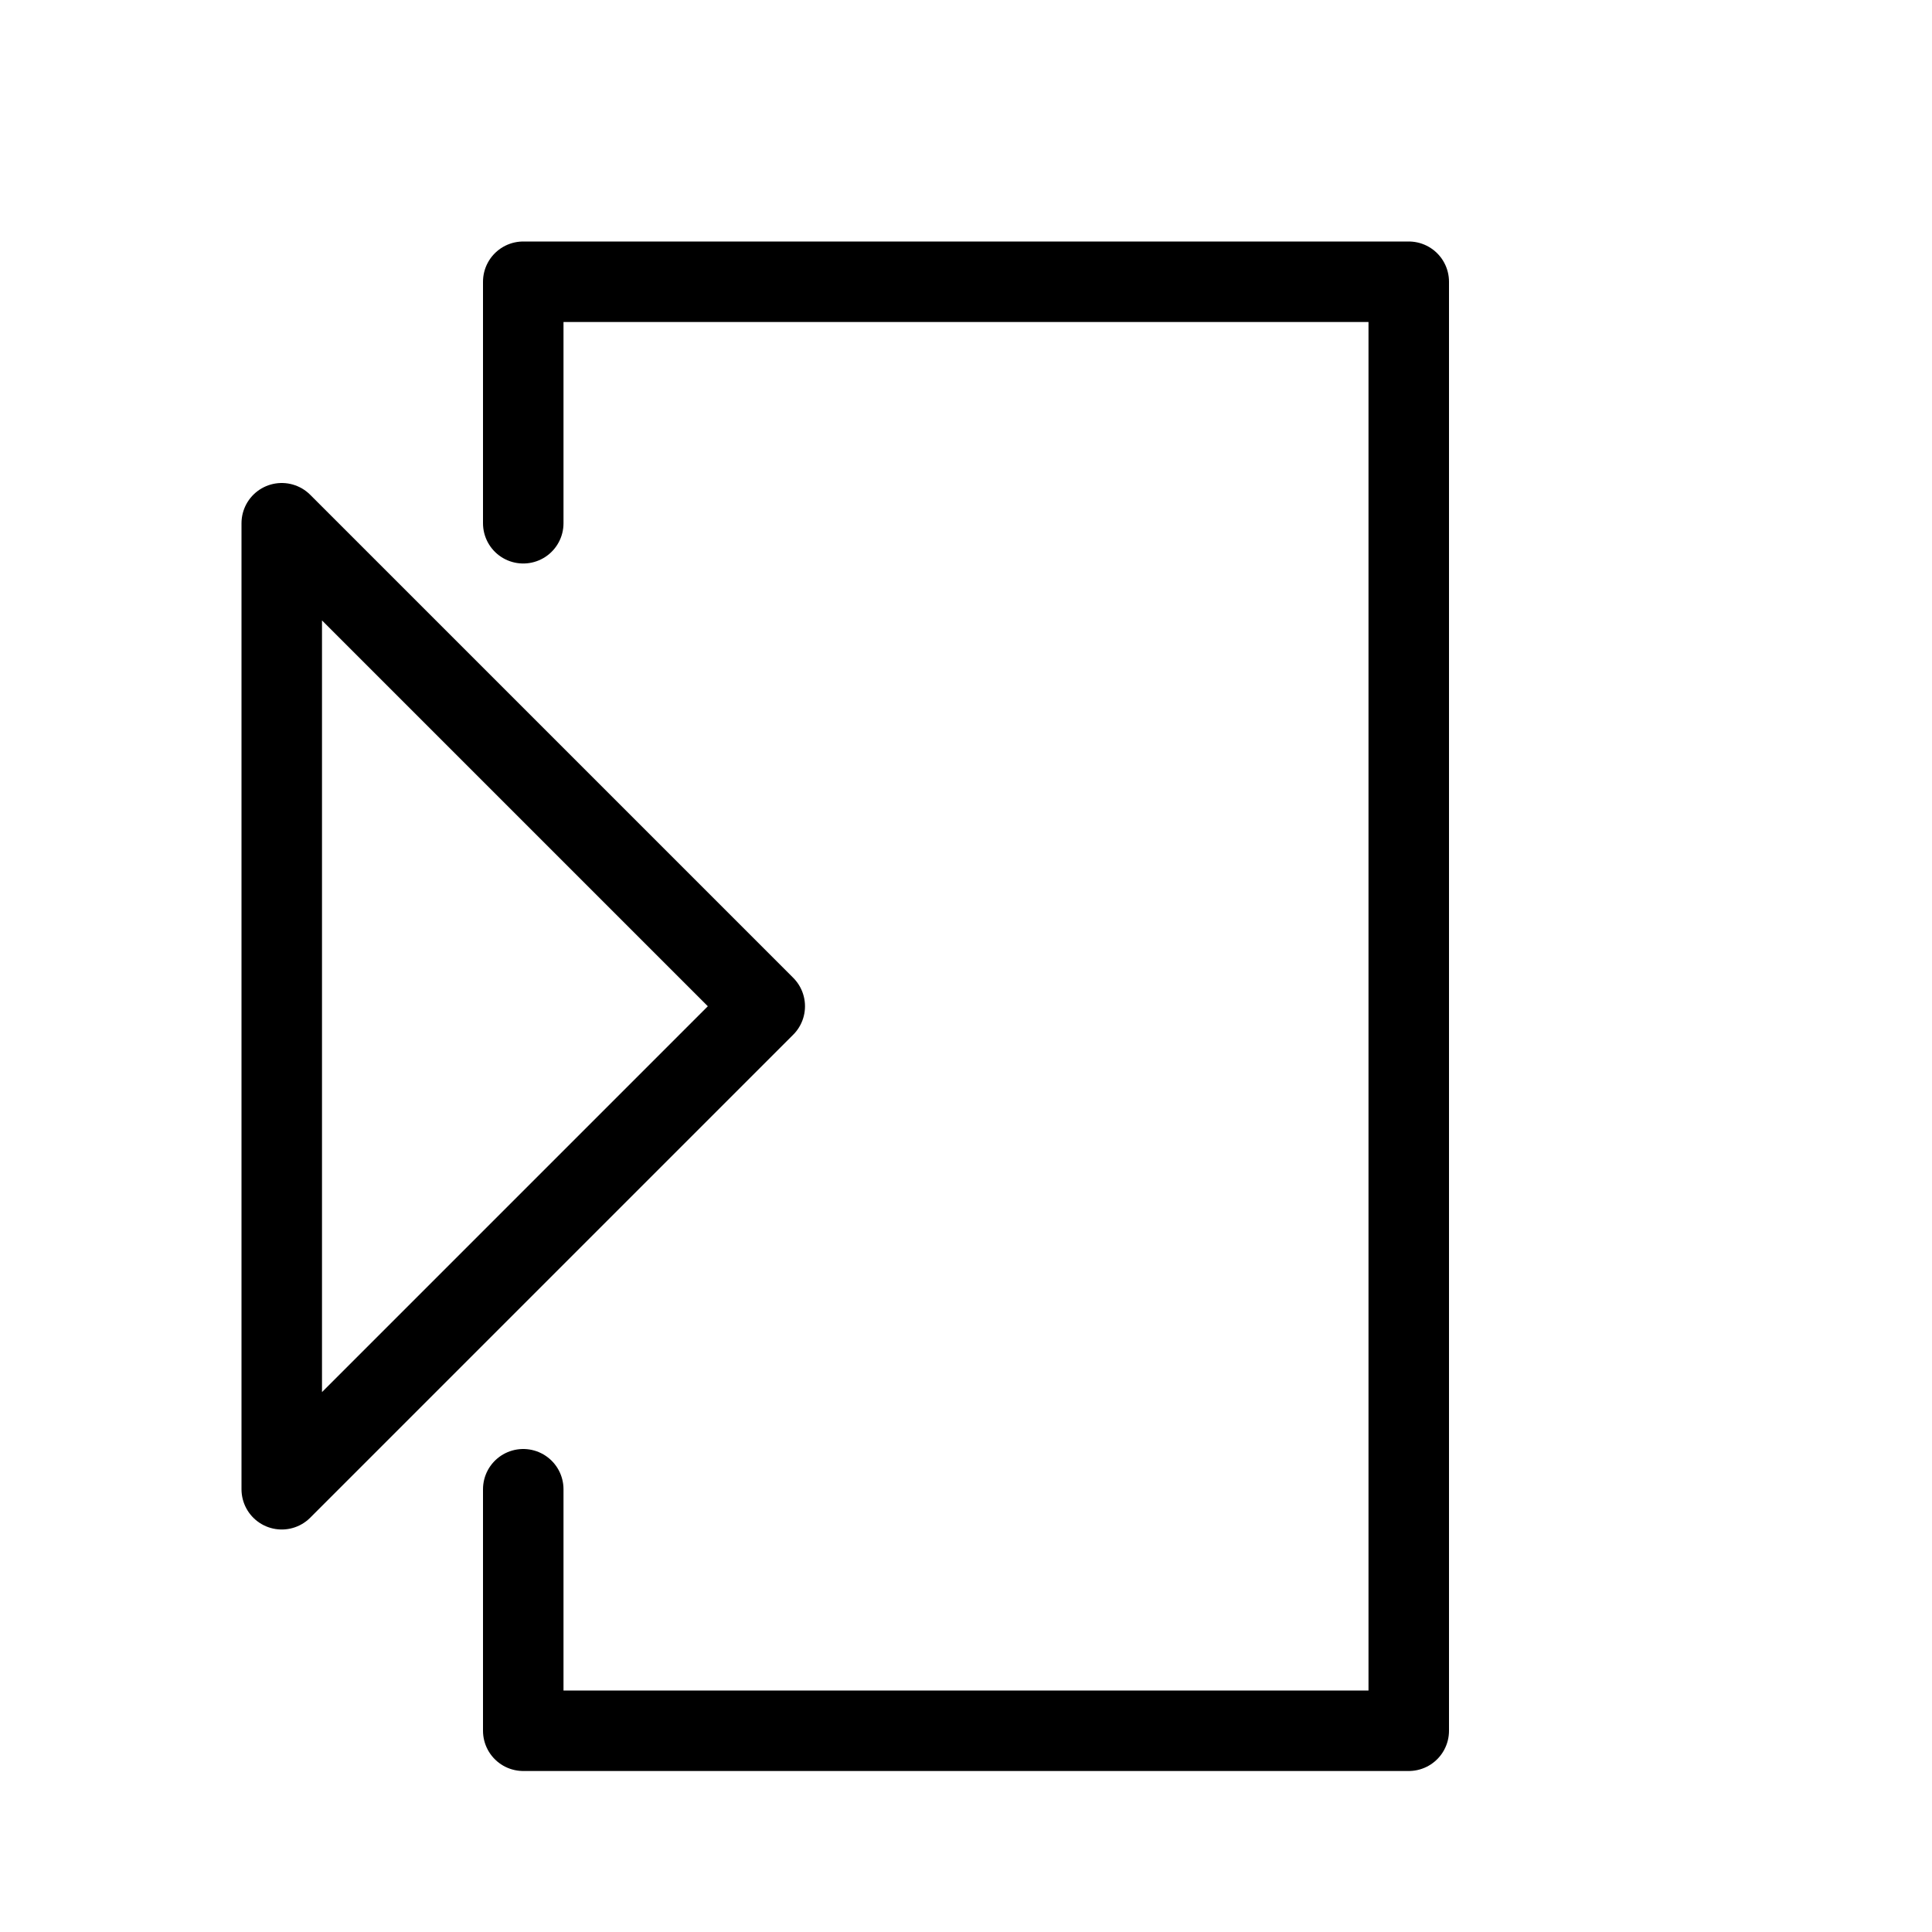 <svg height="24" viewBox="0 0 24 24" width="24" xmlns="http://www.w3.org/2000/svg"><path d="m6.5 18.5v3h11v-18h-11v3m-3 12 6-6-6-6z" fill="none" stroke="#000" stroke-linecap="round" stroke-linejoin="round"/></svg>